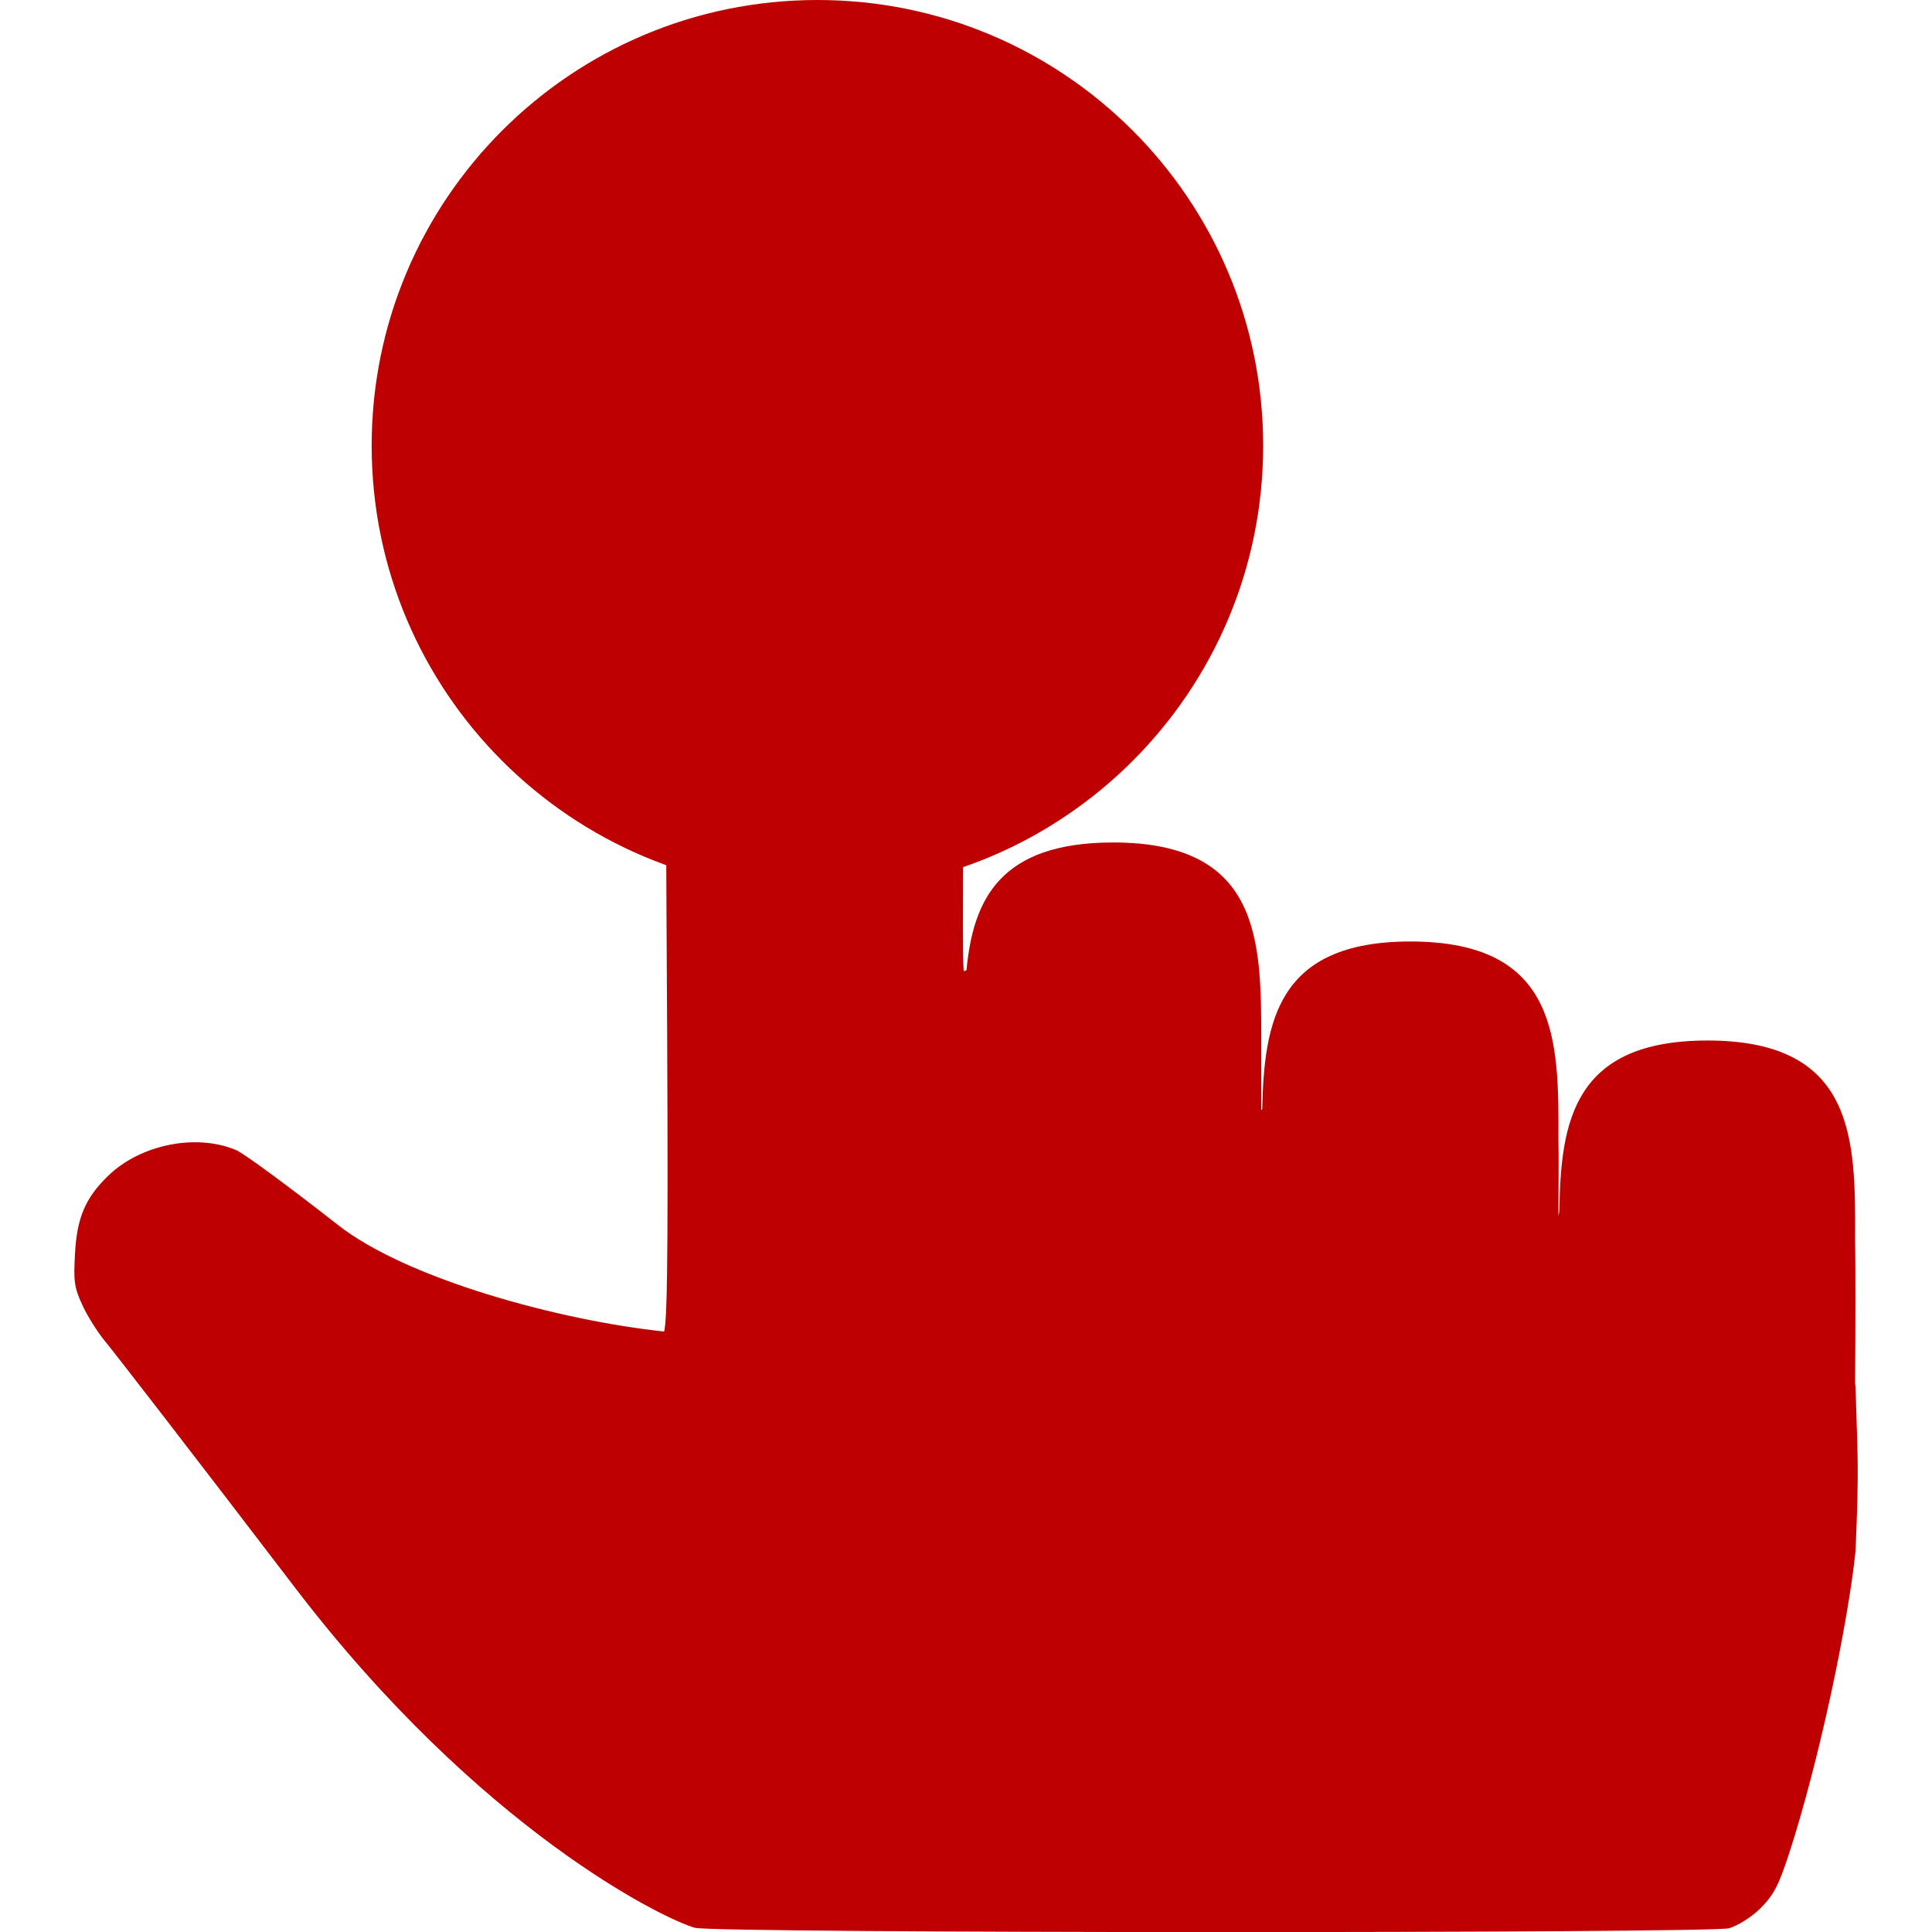 
<svg xmlns="http://www.w3.org/2000/svg" xmlns:xlink="http://www.w3.org/1999/xlink" width="16px" height="16px" viewBox="0 0 16 16" version="1.1">
<g id="surface1">
<path style=" stroke:none;fill-rule:nonzero;fill:#bf0000;fill-opacity:1;" d="M 10.461 3.691 C 10.461 5.73 8.809 7.383 6.77 7.383 C 4.73 7.383 3.078 5.73 3.078 3.691 C 3.078 1.652 4.73 0 6.77 0 C 8.809 0 10.461 1.652 10.461 3.691 Z M 10.461 3.691 "/>
<path style=" stroke:none;fill-rule:nonzero;fill:#bf0000;fill-opacity:1;" d="M 9.23 3.691 C 9.23 5.051 8.129 6.152 6.77 6.152 C 5.41 6.152 4.309 5.051 4.309 3.691 C 4.309 2.332 5.41 1.23 6.77 1.23 C 8.129 1.23 9.23 2.332 9.23 3.691 Z M 9.23 3.691 "/>
<path style=" stroke:none;fill-rule:nonzero;fill:#bf0000;fill-opacity:1;" d="M 6.754 2.871 C 5.52 2.871 5.52 3.691 5.516 4.512 C 5.508 5.02 5.512 6.078 5.52 7.641 C 5.535 10.137 5.531 10.918 5.5 11.027 C 4.648 10.938 3.363 10.594 2.789 10.137 C 2.41 9.84 2.039 9.566 1.961 9.527 C 1.629 9.383 1.16 9.477 0.891 9.742 C 0.703 9.926 0.637 10.09 0.621 10.383 C 0.609 10.609 0.613 10.66 0.684 10.812 C 0.727 10.906 0.809 11.031 0.859 11.094 C 0.91 11.152 1.629 12.082 2.449 13.156 C 3.977 15.152 5.492 15.891 5.754 15.965 C 5.914 16.012 14.156 16.012 14.32 15.969 C 14.395 15.945 14.504 15.879 14.582 15.801 C 14.691 15.691 14.73 15.613 14.816 15.352 C 15.059 14.605 15.301 13.473 15.367 12.844 C 15.398 12.109 15.383 12.082 15.367 11.488 C 15.367 11.477 15.363 11.465 15.363 11.453 C 15.367 10.93 15.367 10.48 15.363 10.258 C 15.367 9.438 15.367 8.617 14.141 8.617 C 13.031 8.617 12.926 9.289 12.914 10.02 C 12.914 10.039 12.906 10.062 12.906 10.078 C 12.906 9.883 12.91 9.559 12.906 9.438 C 12.91 8.617 12.91 7.797 11.68 7.797 C 10.578 7.797 10.469 8.461 10.453 9.188 C 10.453 9.188 10.449 9.188 10.445 9.191 C 10.445 9.188 10.445 9.148 10.445 9.137 C 10.445 8.992 10.445 8.715 10.445 8.617 C 10.445 7.797 10.445 6.977 9.219 6.977 C 8.281 6.977 8.059 7.449 8.004 8.035 C 8.004 8.035 7.984 8.043 7.984 8.043 C 7.965 8.047 7.98 7.047 7.98 5.965 C 7.98 5.227 7.984 4.785 7.98 4.512 C 7.98 3.691 7.984 2.871 6.754 2.871 Z M 6.754 2.871 "/>
</g>
</svg>
